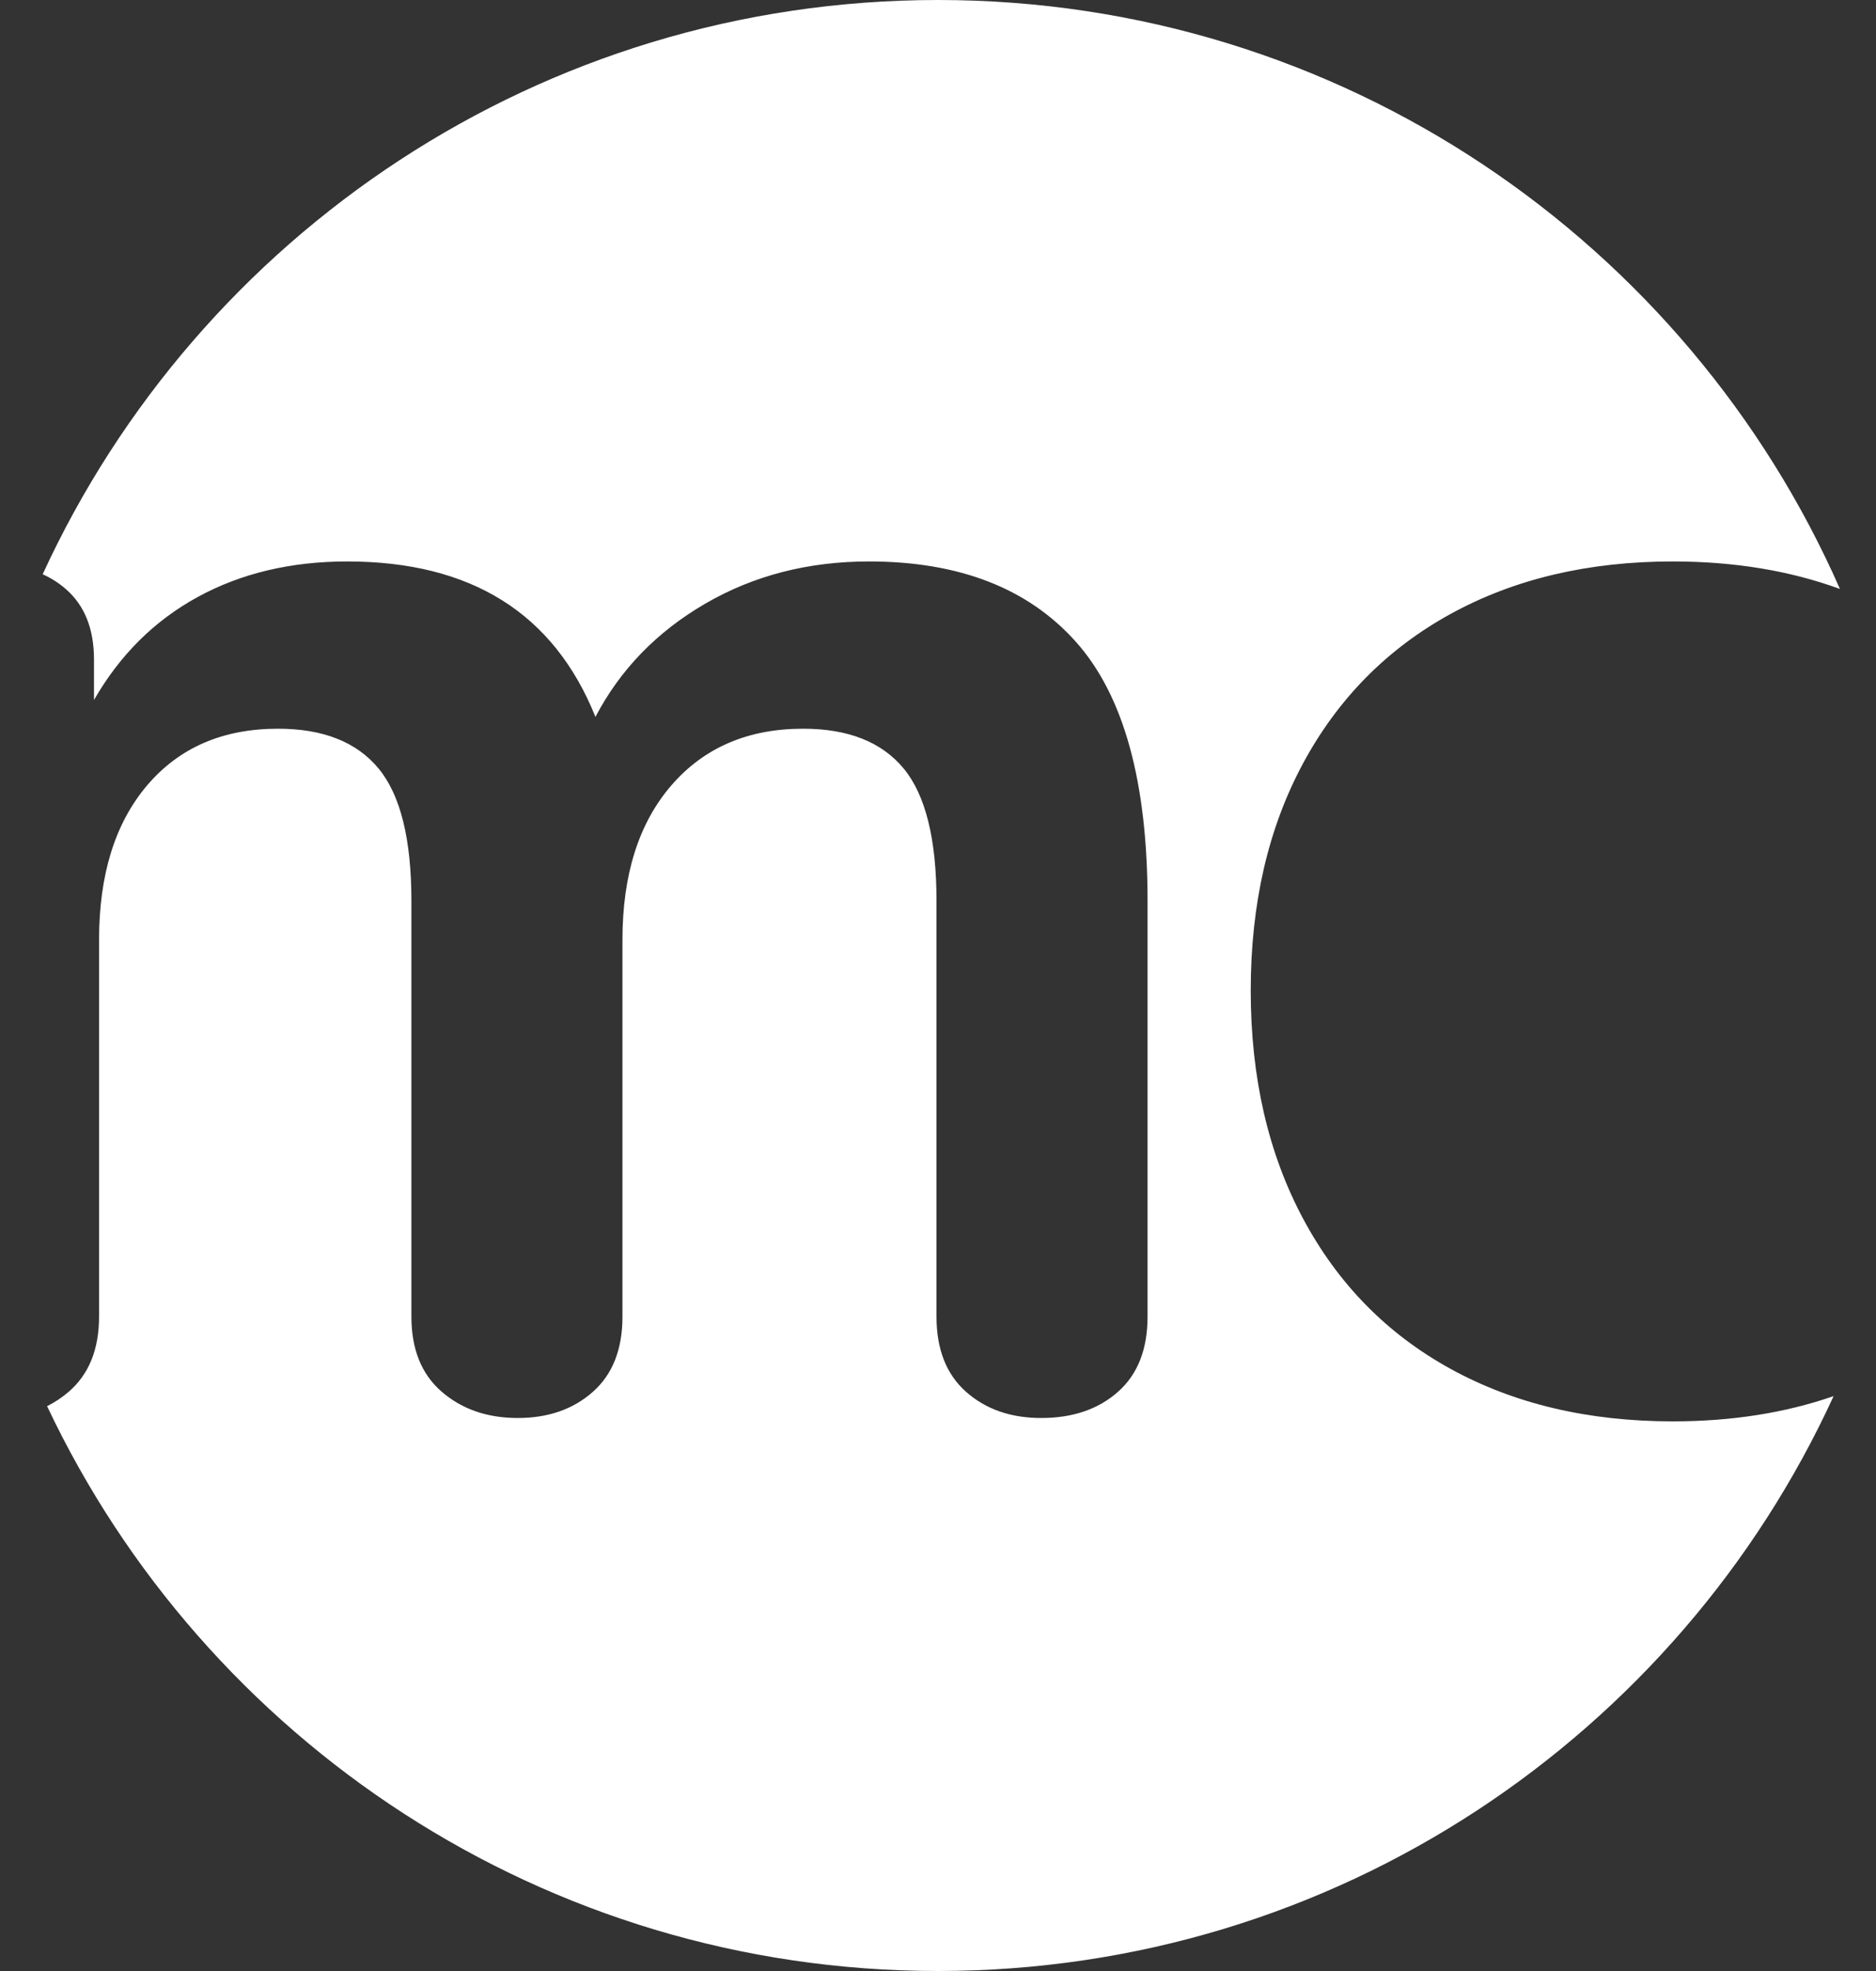 <svg width="40px" height="42px" viewBox="0 0 40 42" version="1.1" xmlns="http://www.w3.org/2000/svg" xmlns:xlink="http://www.w3.org/1999/xlink">
    <rect x="0" y="0" width="40" height="42" fill="#333333" stroke="none"/>
    <g id="Page-1" stroke="none" stroke-width="1" fill="none" fill-rule="evenodd">
        <g id="Icons" transform="translate(-185, -30)" fill="#FFFFFF">
            <g id="Group" transform="translate(185, 30)">
                <path d="M39.096,29.75 C35.778,36.979 28.475,42 20,42 C11.609,42 4.367,37.078 1.004,29.964 C1.169,29.882 1.322,29.78 1.464,29.658 C1.896,29.286 2.112,28.752 2.112,28.056 L2.112,20.028 C2.112,18.636 2.454,17.538 3.138,16.734 C3.822,15.93 4.752,15.528 5.928,15.528 C6.888,15.528 7.602,15.81 8.07,16.374 C8.538,16.938 8.772,17.88 8.772,19.2 L8.772,28.056 C8.772,28.752 8.988,29.286 9.42,29.658 C9.852,30.03 10.392,30.216 11.04,30.216 C11.688,30.216 12.222,30.03 12.642,29.658 C13.062,29.286 13.272,28.752 13.272,28.056 L13.272,20.028 C13.272,18.636 13.62,17.538 14.316,16.734 C15.012,15.93 15.948,15.528 17.124,15.528 C18.084,15.528 18.798,15.81 19.266,16.374 C19.734,16.938 19.968,17.88 19.968,19.2 L19.968,28.056 C19.968,28.752 20.178,29.286 20.598,29.658 C21.018,30.03 21.552,30.216 22.2,30.216 C22.872,30.216 23.418,30.03 23.838,29.658 C24.258,29.286 24.468,28.752 24.468,28.056 L24.468,19.2 C24.468,16.656 23.958,14.814 22.938,13.674 C21.918,12.534 20.448,11.964 18.528,11.964 C17.232,11.964 16.068,12.264 15.036,12.864 C14.004,13.464 13.224,14.268 12.696,15.276 C11.808,13.068 10.044,11.964 7.404,11.964 C6.204,11.964 5.142,12.216 4.218,12.72 C3.294,13.224 2.556,13.956 2.004,14.916 L2.004,14.052 C2.004,13.404 1.806,12.906 1.41,12.558 C1.26,12.426 1.093,12.319 0.91,12.237 C4.231,5.015 11.53,0 20,0 C28.592,0 35.979,5.16 39.231,12.55 C38.16,12.159 36.972,11.964 35.668,11.964 C33.868,11.964 32.29,12.336 30.934,13.08 C29.578,13.824 28.528,14.886 27.784,16.266 C27.04,17.646 26.668,19.26 26.668,21.108 C26.668,22.956 27.04,24.576 27.784,25.968 C28.528,27.36 29.578,28.428 30.934,29.172 C32.29,29.916 33.868,30.288 35.668,30.288 C36.918,30.288 38.06,30.109 39.096,29.75 Z" id="Combined-Shape"></path>
            </g>
        </g>
    </g>
</svg>
